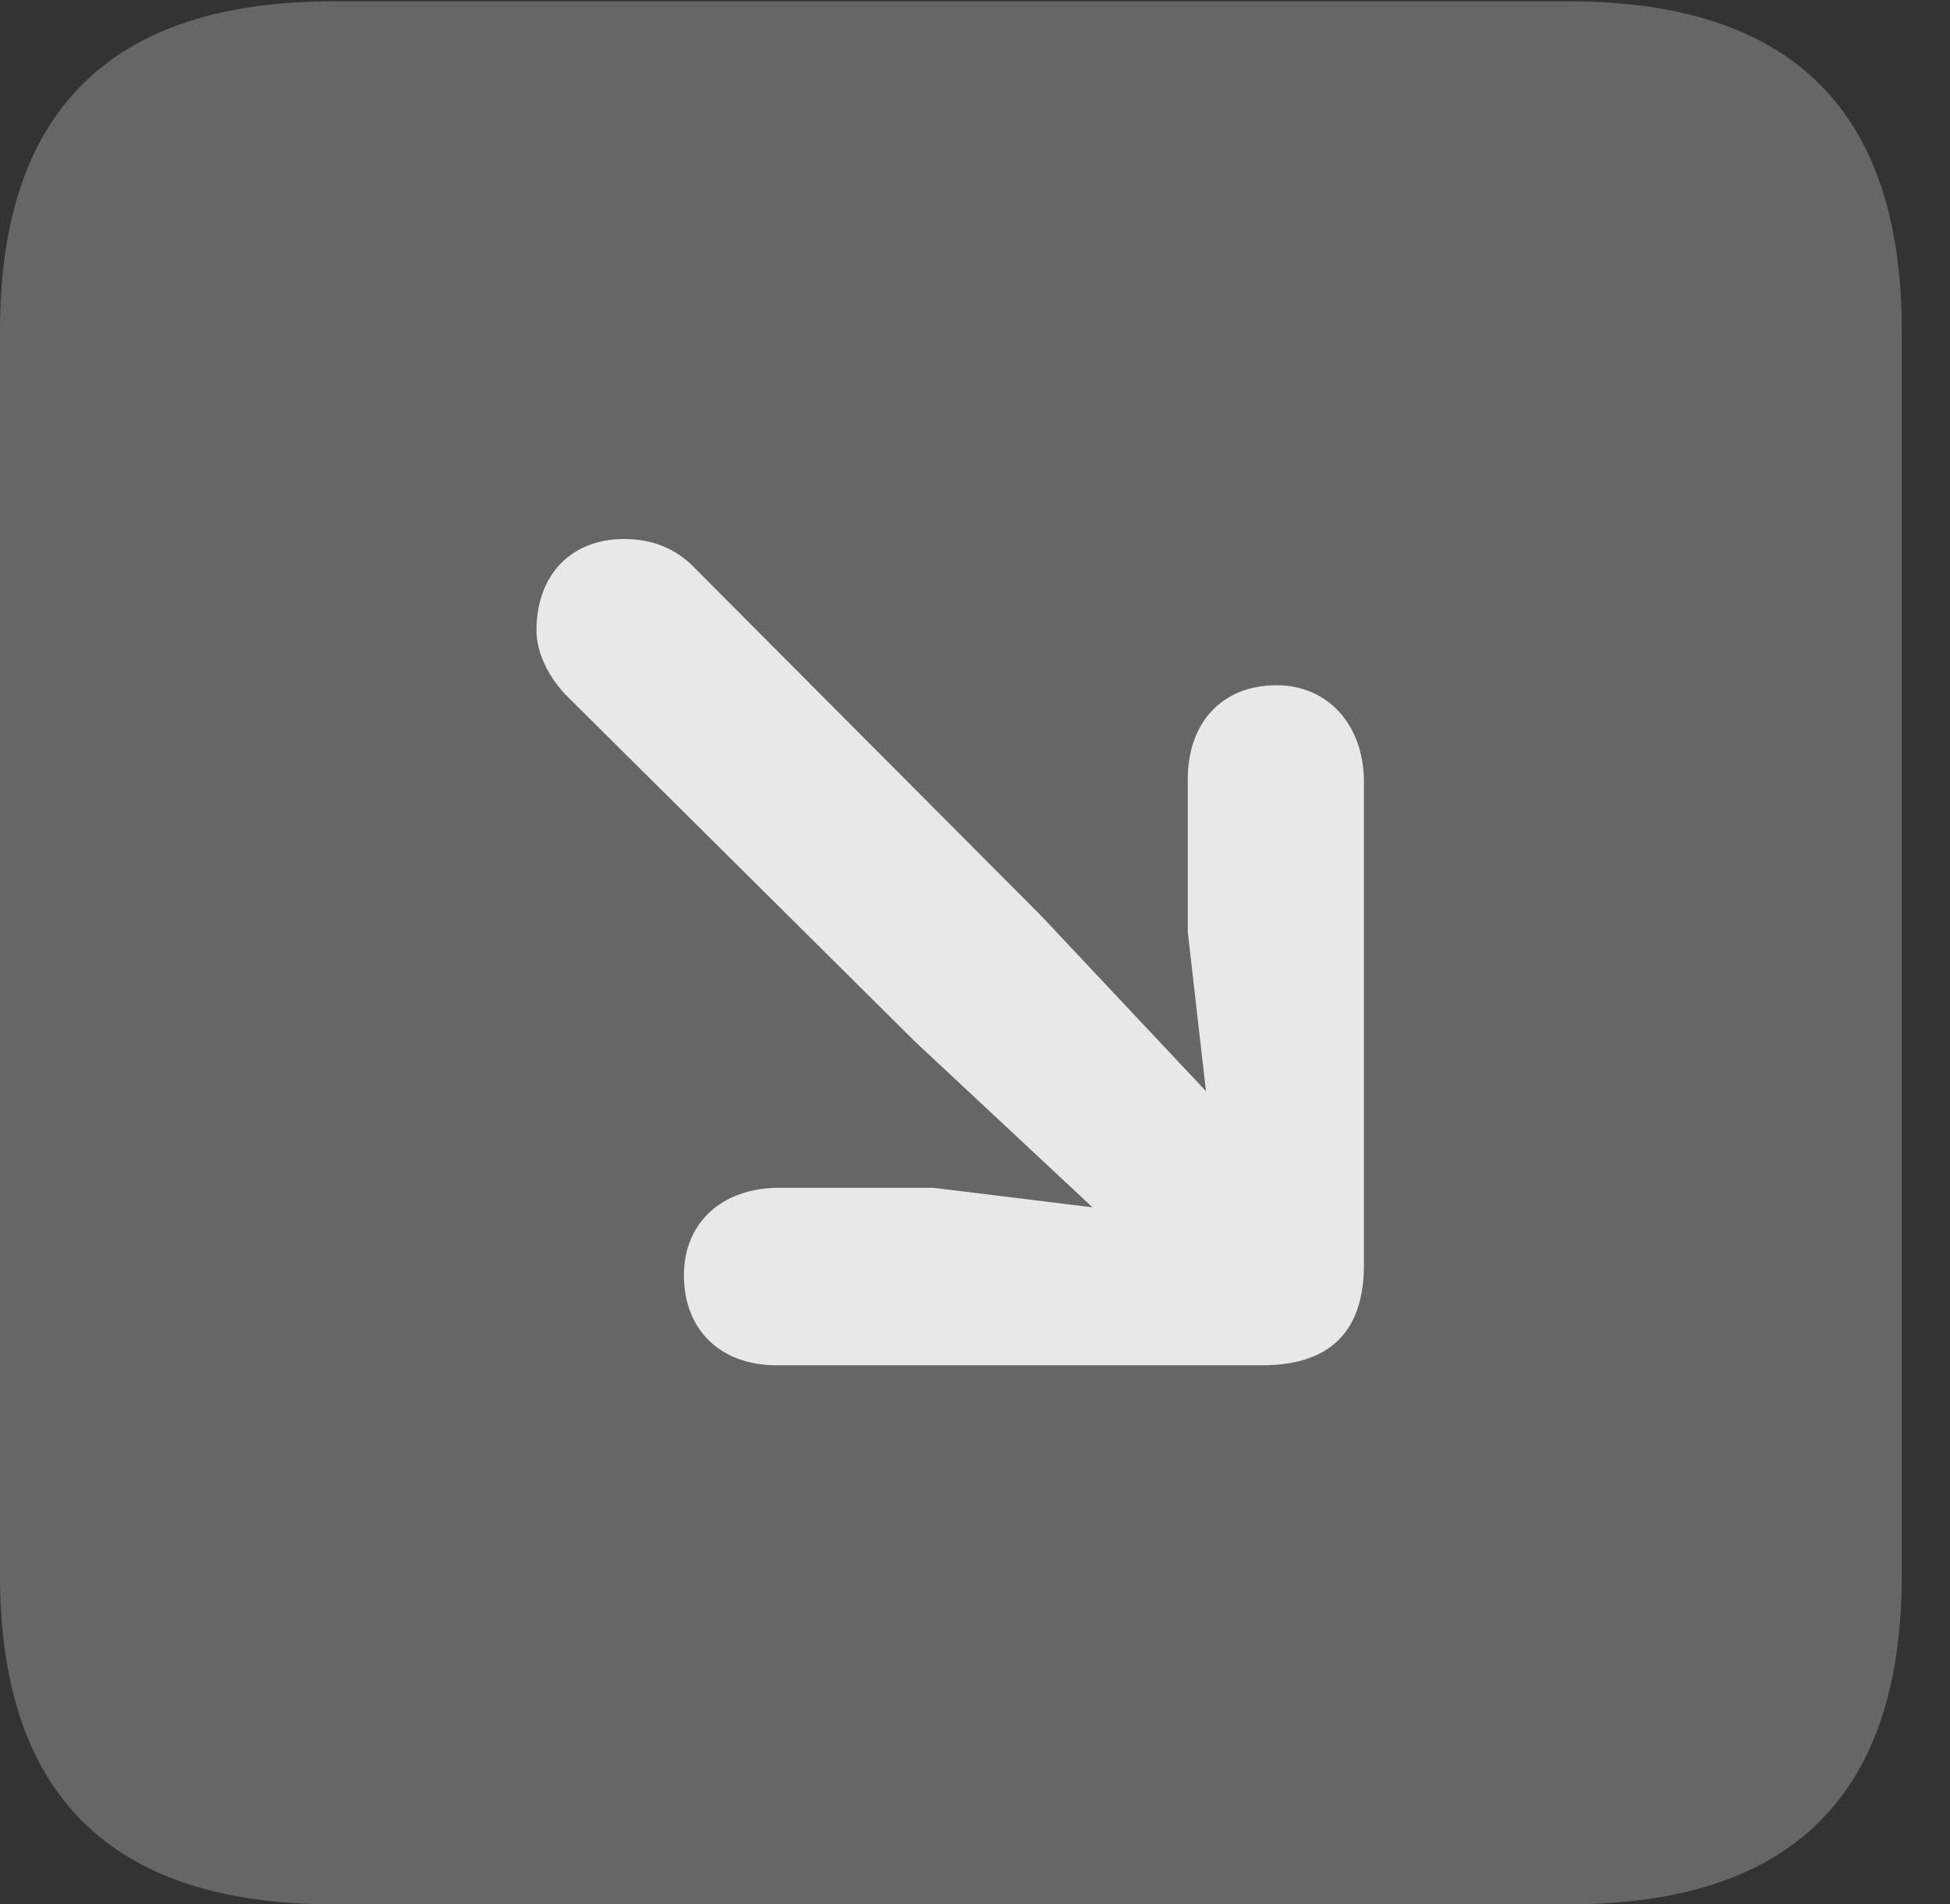 <?xml version="1.0" encoding="UTF-8"?>
<!--Generator: Apple Native CoreSVG 232.5-->
<!DOCTYPE svg
PUBLIC "-//W3C//DTD SVG 1.1//EN"
       "http://www.w3.org/Graphics/SVG/1.1/DTD/svg11.dtd">
<svg version="1.1" xmlns="http://www.w3.org/2000/svg" xmlns:xlink="http://www.w3.org/1999/xlink" width="14.59" height="14.248">
 <rect width="100%" height="100%" fill="#333333" stroke="none"/>
 <g>
  <rect height="14.248" opacity="0" width="14.59" x="0" y="0"/>
  <path d="M2.49 14.248L11.738 14.248C13.408 14.248 14.229 13.428 14.229 11.787L14.229 2.471C14.229 0.83 13.408 0.01 11.738 0.01L2.49 0.01C0.83 0.01 0 0.83 0 2.471L0 11.787C0 13.428 0.83 14.248 2.49 14.248Z" fill="#ffffff" fill-opacity="0.25"/>
  <path d="M9.551 5.127C9.941 5.127 10.205 5.43 10.205 5.85L10.205 9.463C10.205 10 9.912 10.215 9.443 10.215L5.811 10.215C5.391 10.215 5.117 9.951 5.117 9.541C5.117 9.15 5.4 8.887 5.83 8.887L6.982 8.887L8.174 9.033L6.846 7.793L4.229 5.195C4.102 5.059 4.014 4.883 4.014 4.717C4.014 4.297 4.277 4.033 4.668 4.033C4.893 4.033 5.059 4.111 5.186 4.238L7.793 6.855L9.023 8.164L8.887 6.973L8.887 5.83C8.887 5.4 9.15 5.127 9.551 5.127Z" fill="#ffffff" fill-opacity="0.85"/>
 </g>
</svg>
